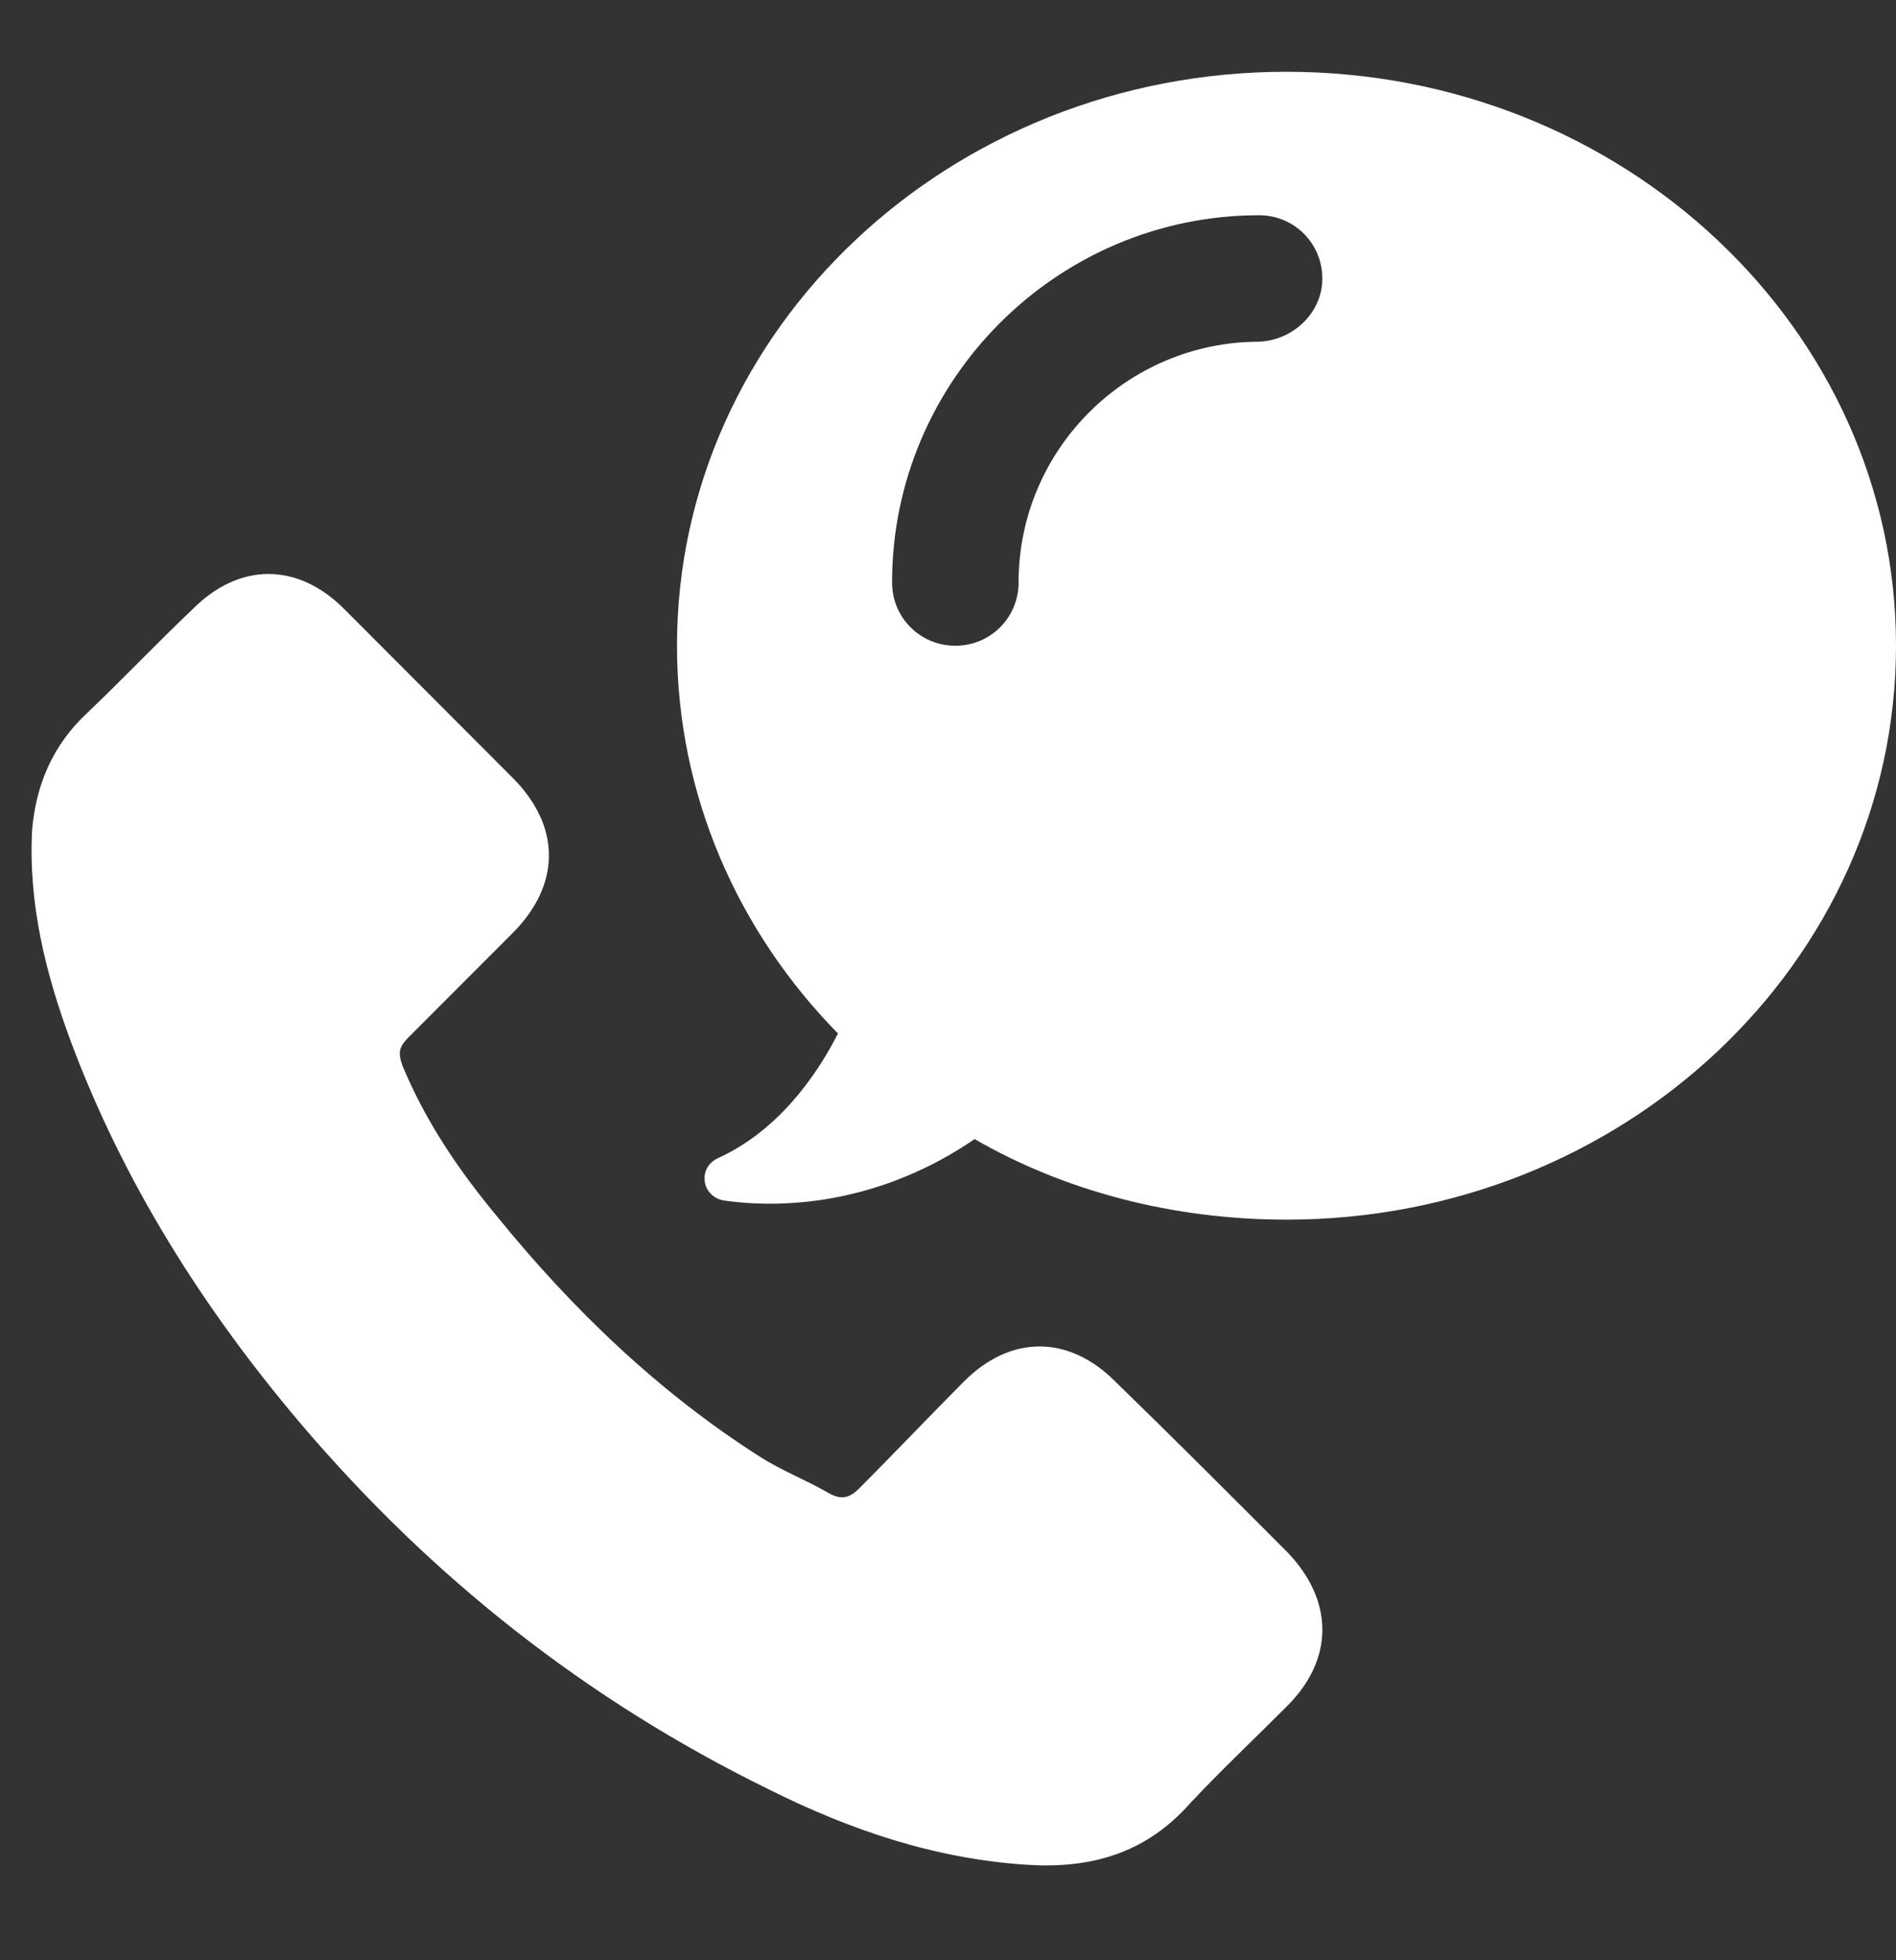 <?xml version="1.0" encoding="UTF-8"?>
<svg width="30px" height="31px" viewBox="0 0 30 31" version="1.1" xmlns="http://www.w3.org/2000/svg" xmlns:xlink="http://www.w3.org/1999/xlink">
    <rect x="0" y="0" width="30" height="31" fill="#333333" stroke="none"/>
    <!-- Generator: Sketch 49.3 (51167) - http://www.bohemiancoding.com/sketch -->
    <title>contactus-icon--white</title>
    <desc>Created with Sketch.</desc>
    <defs></defs>
    <g id="contactus-icon--white" stroke="none" stroke-width="1" fill="none" fill-rule="evenodd">
        <path d="M20.372,24.549 C21.107,25.316 21.107,26.238 20.372,26.974 C19.851,27.496 19.33,27.987 18.839,28.509 C18.134,29.308 17.275,29.552 16.264,29.491 C14.793,29.399 13.444,28.938 12.157,28.294 C9.276,26.881 6.824,24.948 4.739,22.492 C3.206,20.681 1.949,18.686 1.122,16.474 C0.723,15.4 0.447,14.294 0.508,13.129 C0.57,12.392 0.846,11.778 1.367,11.287 C1.949,10.734 2.471,10.181 3.053,9.629 C3.788,8.893 4.708,8.893 5.444,9.629 L6.793,10.98 C7.221,11.409 7.681,11.869 8.111,12.3 C8.877,13.067 8.877,13.988 8.111,14.756 C7.559,15.309 7.007,15.862 6.456,16.413 C6.303,16.567 6.303,16.659 6.364,16.843 C6.732,17.732 7.253,18.5 7.866,19.238 C9.061,20.711 10.44,22.032 12.035,23.044 C12.373,23.259 12.771,23.412 13.139,23.627 C13.324,23.719 13.446,23.688 13.599,23.534 C14.151,22.981 14.703,22.399 15.254,21.846 C15.989,21.109 16.909,21.109 17.645,21.846 C18.594,22.768 19.483,23.659 20.372,24.549 L20.372,24.549 Z M30,10.212 C30,15.221 25.679,19.288 20.357,19.288 C18.55,19.288 16.841,18.833 15.421,18.014 C14.003,18.985 12.518,19.137 11.454,18.985 C11.098,18.924 11.034,18.469 11.357,18.317 C12.291,17.893 12.905,17.042 13.259,16.344 C11.679,14.735 10.712,12.58 10.712,10.212 C10.712,5.202 15.033,1.135 20.355,1.135 C25.678,1.135 30,5.202 30,10.212 L30,10.212 Z M20.923,4.405 C20.923,3.849 20.478,3.404 19.922,3.404 C16.727,3.404 14.115,6.015 14.115,9.211 C14.115,9.767 14.56,10.212 15.116,10.212 C15.672,10.212 16.117,9.767 16.117,9.211 C16.117,7.099 17.839,5.404 19.923,5.404 C20.479,5.377 20.923,4.933 20.923,4.405 L20.923,4.405 Z" id="Page-1" fill="#FFFFFF"></path>
    </g>
</svg>